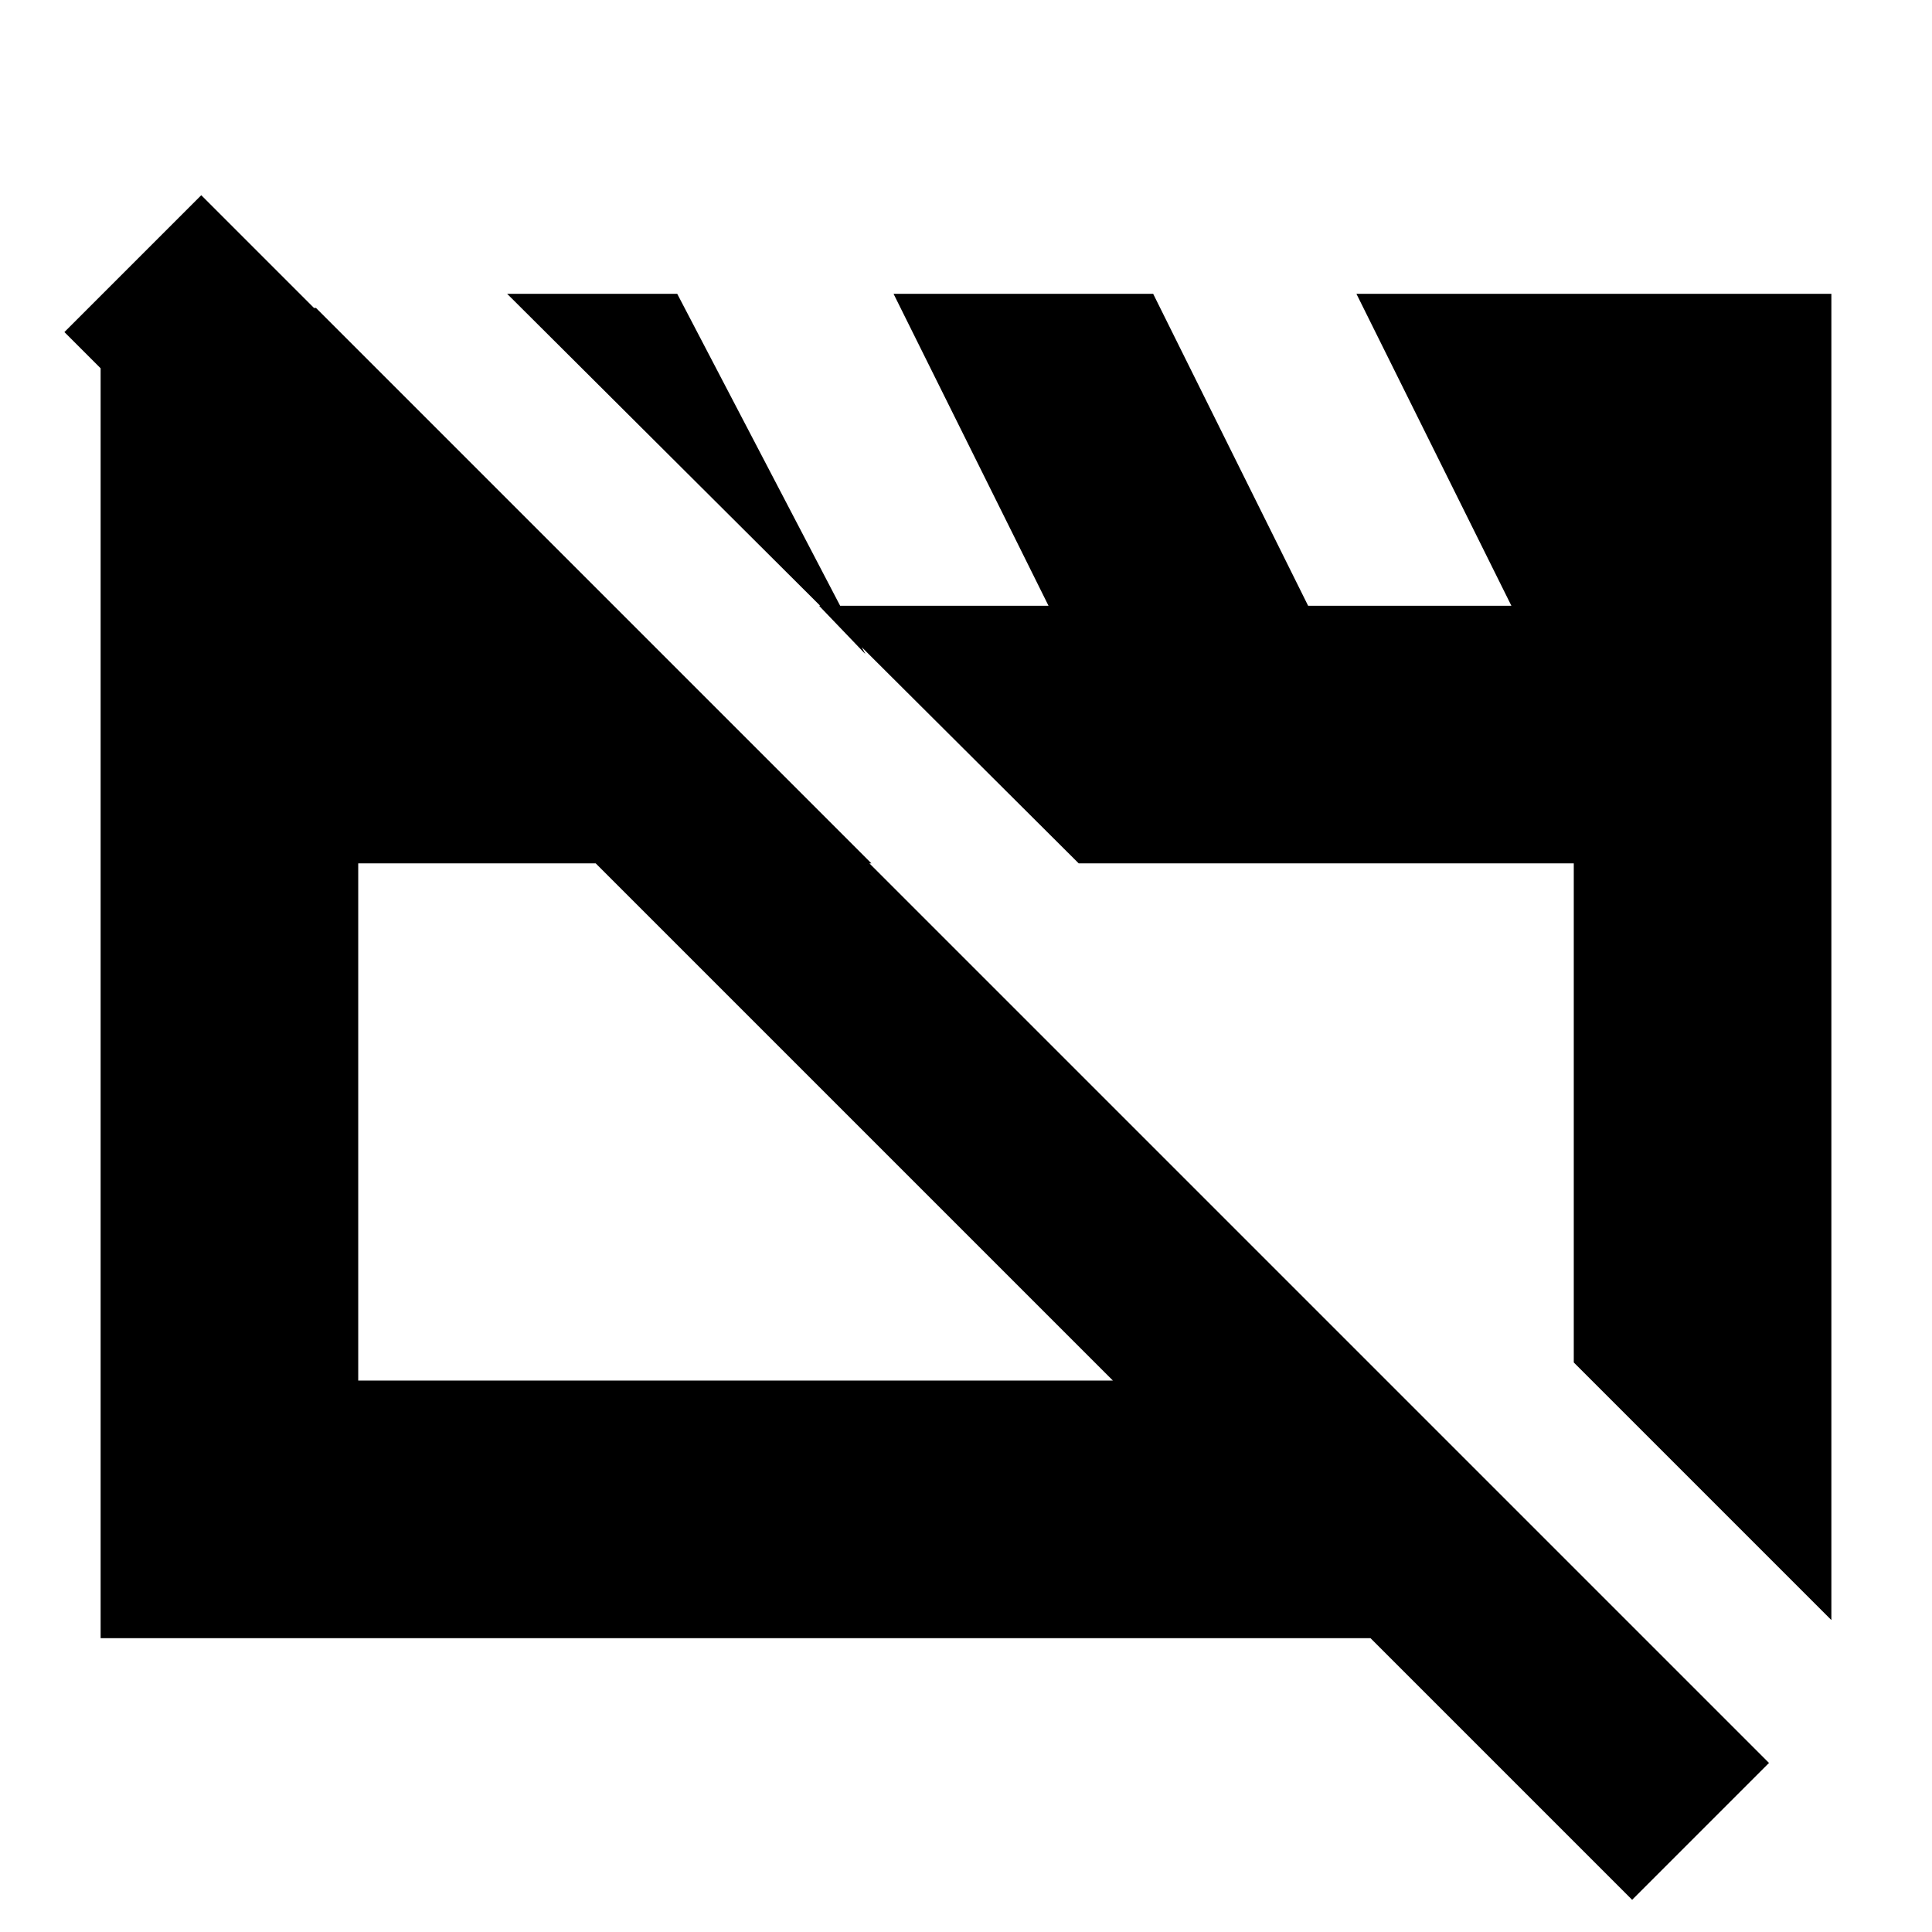 <svg xmlns="http://www.w3.org/2000/svg" height="20" viewBox="0 -960 960 960" width="20"><path d="M50-146v-661h107l276 276H178v257h510.2L816-146H50Zm860-9L782-283v-248H536L252-814h84.511L430-635l-23-24h114l-77-155h129l77 155h101l-77-155h236v659ZM811-16 32-795l68-68L879-84l-68 68ZM424-403Zm235-4Z"/></svg>